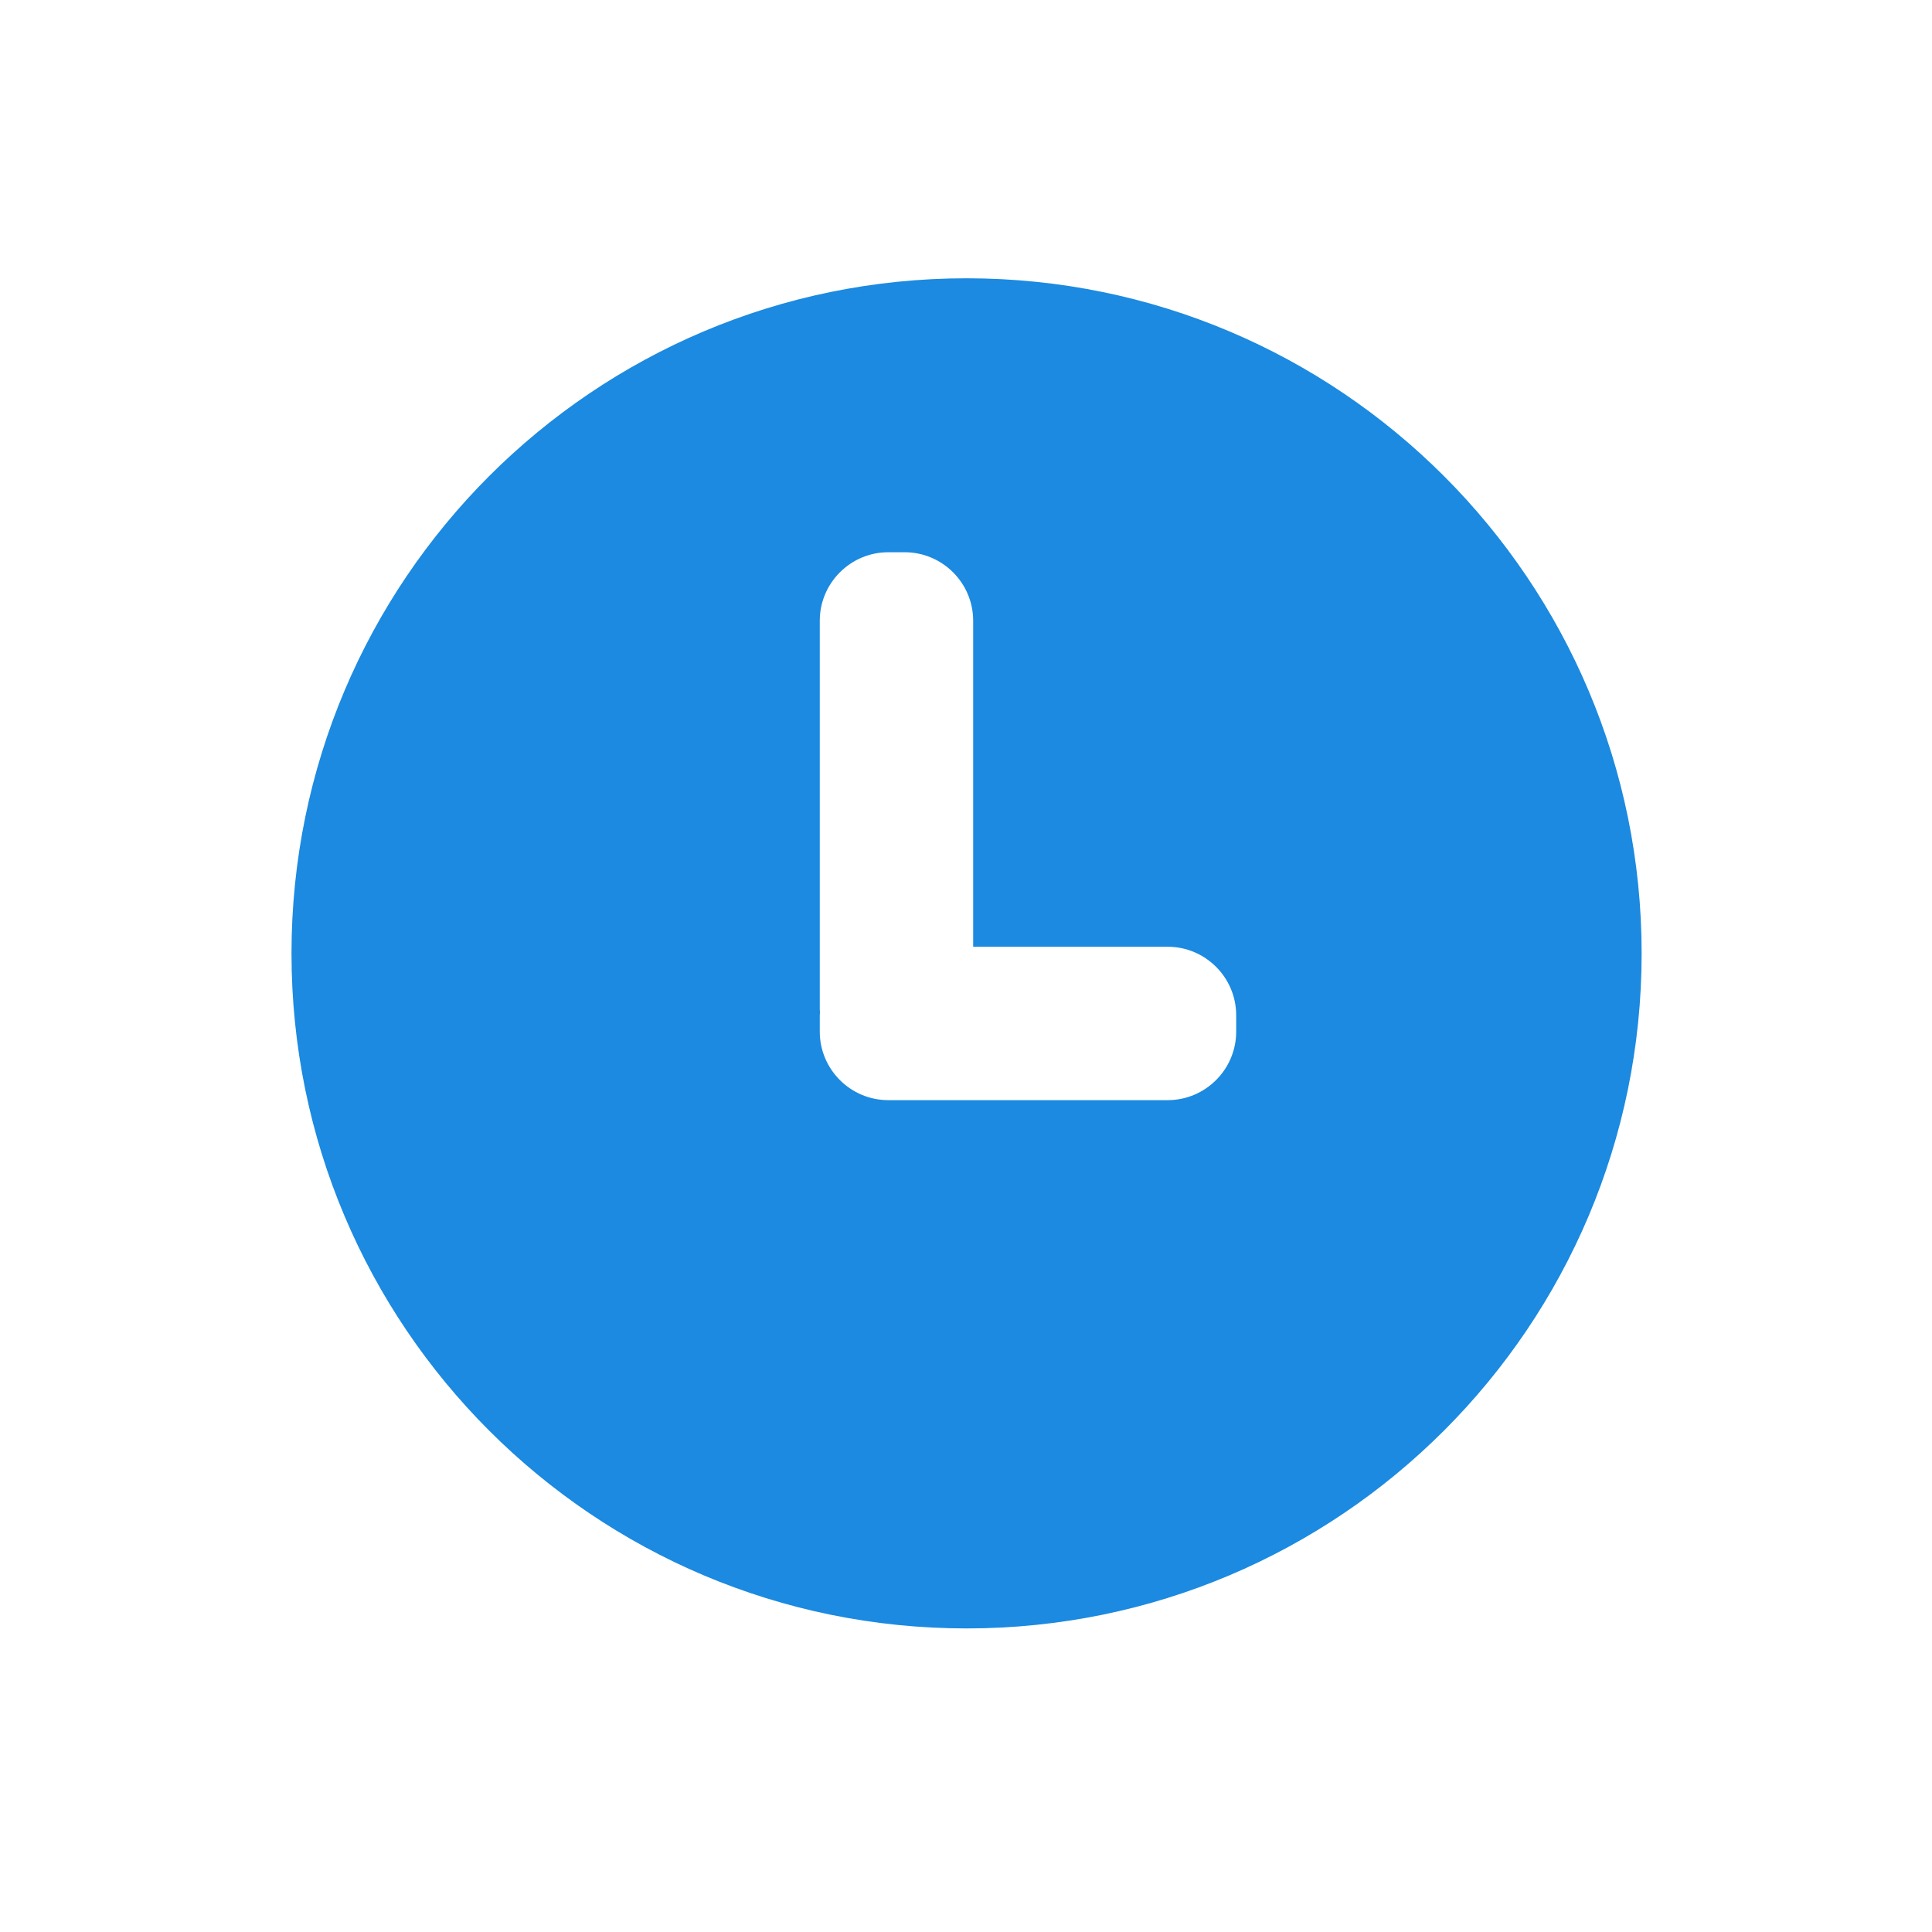 <?xml version="1.0" standalone="no"?><!DOCTYPE svg PUBLIC "-//W3C//DTD SVG 1.1//EN" "http://www.w3.org/Graphics/SVG/1.1/DTD/svg11.dtd"><svg t="1524535661785" class="icon" style="" viewBox="0 0 1024 1024" version="1.1" xmlns="http://www.w3.org/2000/svg" p-id="4889" xmlns:xlink="http://www.w3.org/1999/xlink" width="200" height="200"><defs><style type="text/css"></style></defs><path d="M512.3 147.5c-197.6 0-357.8 160.2-357.8 357.8s160.2 357.8 357.8 357.8 357.8-160.2 357.8-357.8-160.2-357.8-357.8-357.8z m142.9 399.3c0 20-16.3 36.3-36.3 36.3H470.8c-20 0-36.3-16.3-36.3-36.3v-8.7c0-0.5 0.1-1 0.1-1.5s-0.1-1-0.1-1.5V329c0-20 16.3-36.3 36.3-36.3h8.7c20 0 36.3 16.3 36.3 36.3v172.8h103.1c20 0 36.3 16.3 36.3 36.3v8.7z" fill="#1B8AE0" p-id="4890"></path></svg>